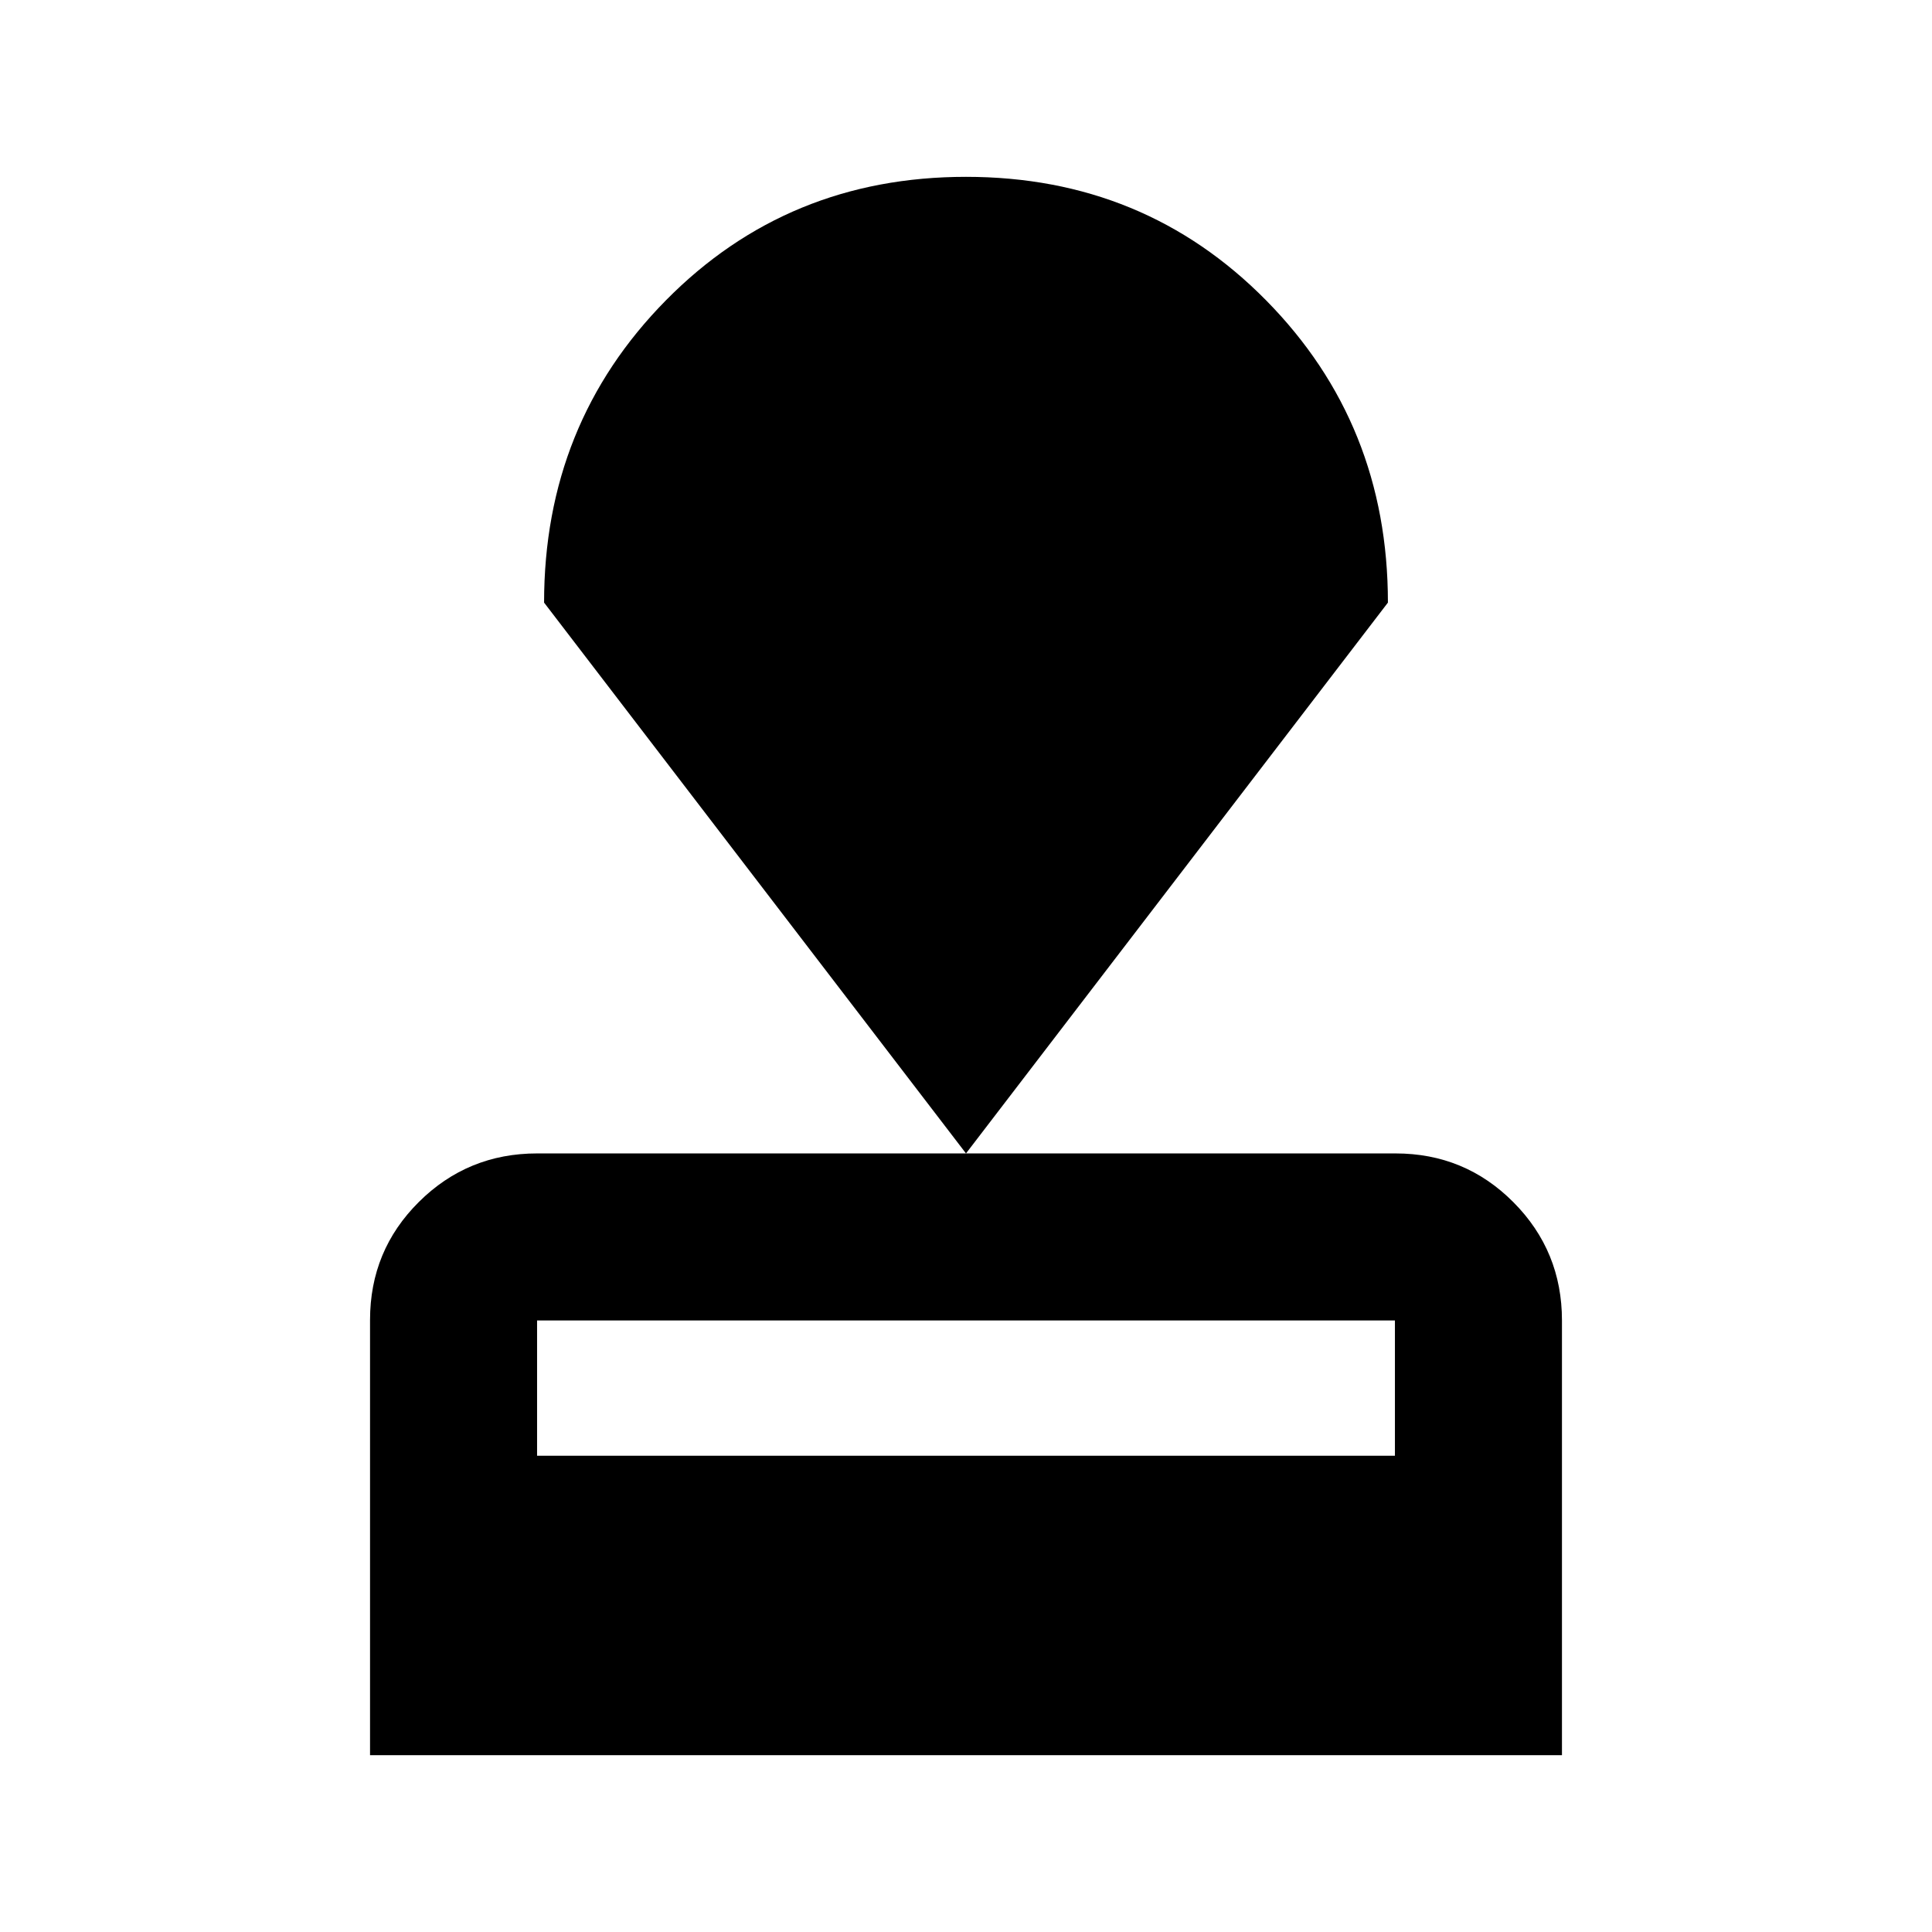 <svg xmlns="http://www.w3.org/2000/svg" height="20" viewBox="0 -960 960 960" width="20"><path d="M183.87-87.87v-216.26q0-34.52 24.27-58.63t58.77-24.11h426.5q34.5 0 58.61 24.26t24.11 58.74v216H183.87Zm83-148.78h426.26v-67.22H266.87v67.22ZM480-386.87l-209.65-273.7q0-88.82 60.53-150.19 60.53-61.37 149.12-61.37t149.12 61.37q60.53 61.37 60.53 150.19L480-386.87Z"/></svg>